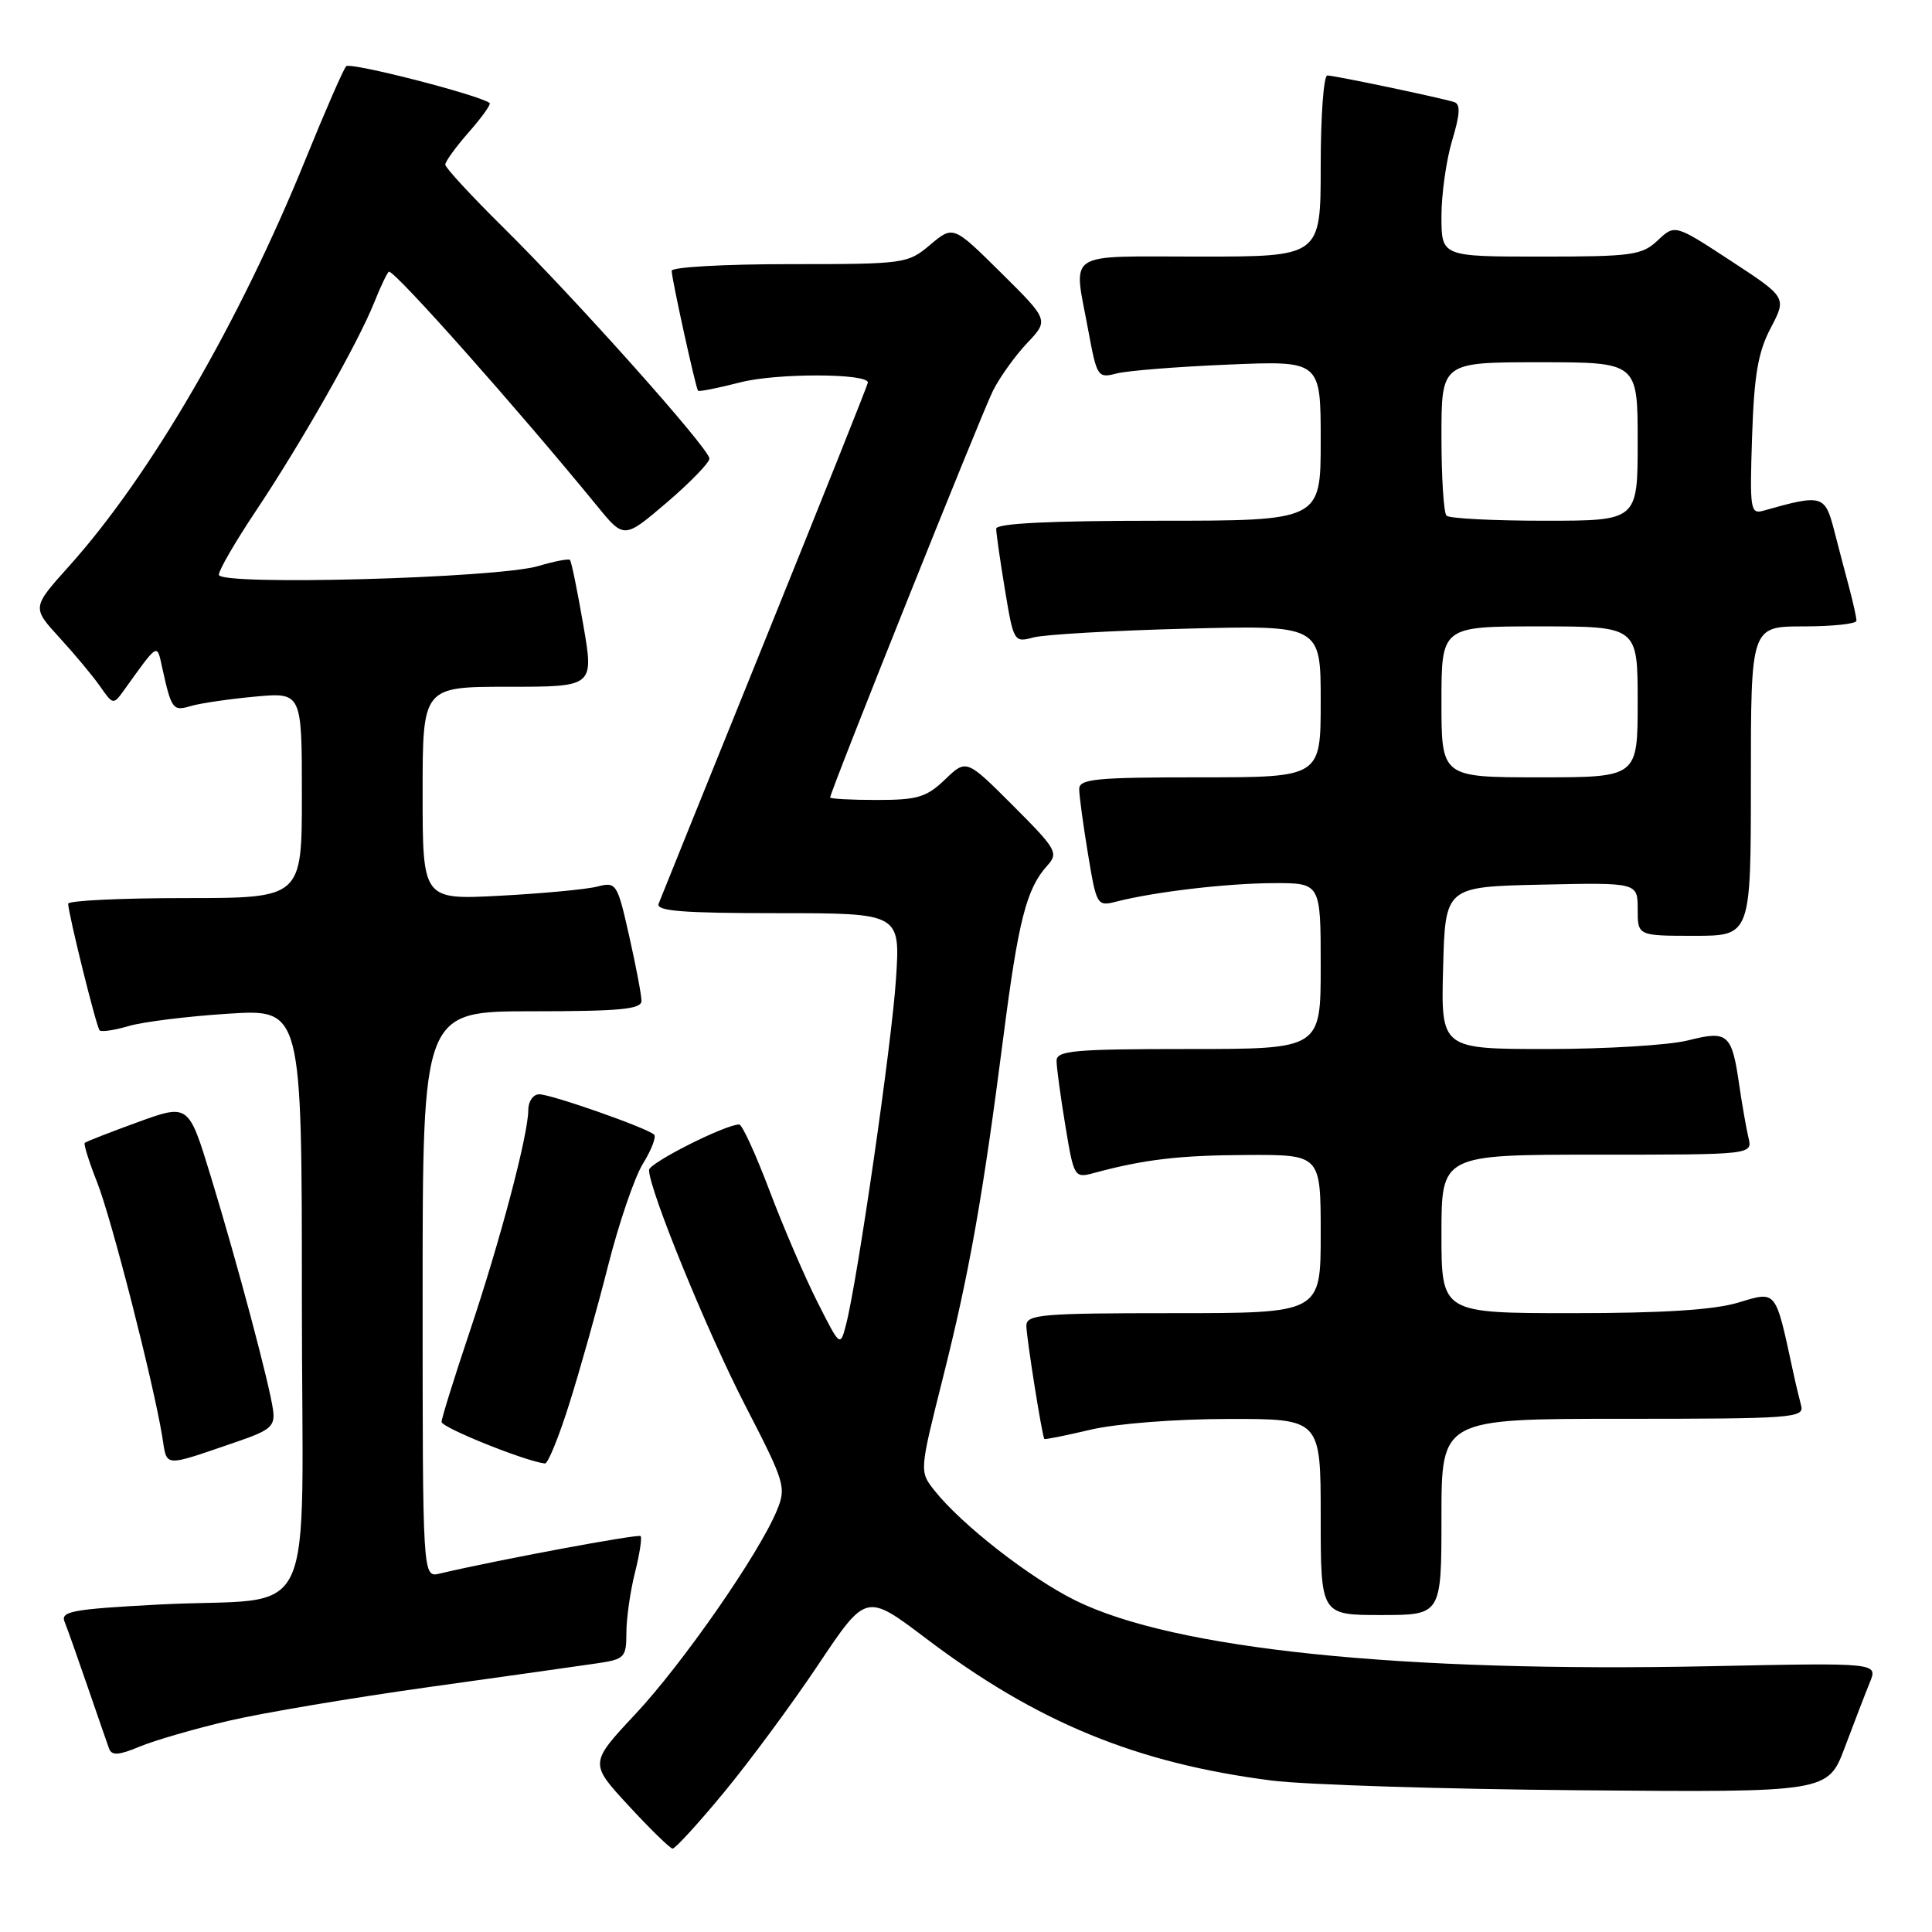 <?xml version="1.0" encoding="UTF-8" standalone="no"?>
<!DOCTYPE svg PUBLIC "-//W3C//DTD SVG 1.1//EN" "http://www.w3.org/Graphics/SVG/1.1/DTD/svg11.dtd" >
<svg xmlns="http://www.w3.org/2000/svg" xmlns:xlink="http://www.w3.org/1999/xlink" version="1.1" viewBox="0 0 256 256">
 <g >
 <path fill="currentColor"
d=" M 95.89 237.55 C 99.28 233.45 104.92 225.82 108.41 220.60 C 114.76 211.10 114.76 211.10 122.63 217.05 C 137.37 228.21 150.57 233.64 168.50 235.93 C 172.90 236.49 191.28 237.07 209.35 237.22 C 242.21 237.50 242.21 237.50 244.46 231.50 C 245.70 228.20 247.19 224.33 247.77 222.91 C 248.83 220.32 248.83 220.32 226.67 220.78 C 185.61 221.63 155.61 218.53 142.54 212.09 C 136.46 209.09 127.33 201.97 123.76 197.42 C 121.84 194.98 121.84 194.90 124.90 182.73 C 128.44 168.69 130.22 158.65 132.94 137.49 C 134.94 121.92 136.01 117.76 138.76 114.71 C 140.29 113.02 140.01 112.53 134.22 106.74 C 128.05 100.57 128.05 100.57 125.22 103.29 C 122.77 105.64 121.57 106.00 116.20 106.00 C 112.79 106.00 110.00 105.85 110.00 105.67 C 110.00 104.90 130.08 54.74 131.58 51.76 C 132.48 49.97 134.52 47.13 136.10 45.46 C 138.98 42.42 138.98 42.42 132.65 36.15 C 126.31 29.87 126.31 29.87 123.26 32.43 C 120.27 34.95 119.90 35.00 104.61 35.00 C 96.02 35.00 89.00 35.39 89.00 35.88 C 89.00 36.93 92.18 51.38 92.49 51.77 C 92.62 51.93 95.14 51.42 98.11 50.66 C 102.87 49.43 115.00 49.45 115.00 50.69 C 115.00 50.93 108.87 66.28 101.38 84.81 C 93.88 103.34 87.54 119.06 87.27 119.75 C 86.89 120.72 90.45 121.00 103.04 121.00 C 119.30 121.00 119.30 121.00 118.72 129.75 C 118.16 138.31 113.64 169.55 112.11 175.50 C 111.33 178.50 111.33 178.50 108.30 172.50 C 106.63 169.20 103.78 162.56 101.96 157.75 C 100.14 152.94 98.34 149.00 97.95 149.00 C 96.11 149.00 86.00 154.10 86.00 155.03 C 86.00 157.61 93.70 176.45 98.74 186.22 C 104.04 196.49 104.21 197.07 102.93 200.17 C 100.55 205.91 90.46 220.44 84.19 227.13 C 78.10 233.64 78.10 233.64 83.30 239.27 C 86.16 242.37 88.78 244.92 89.12 244.95 C 89.45 244.98 92.50 241.65 95.89 237.55 Z  M 30.28 228.02 C 34.80 226.96 46.83 224.94 57.00 223.52 C 67.17 222.10 77.19 220.69 79.25 220.38 C 82.75 219.86 83.00 219.60 83.00 216.35 C 83.00 214.45 83.51 210.87 84.13 208.40 C 84.75 205.94 85.09 203.75 84.88 203.54 C 84.56 203.23 65.82 206.72 58.25 208.51 C 56.00 209.04 56.00 209.04 56.00 171.52 C 56.00 134.00 56.00 134.00 70.50 134.00 C 82.15 134.00 85.00 133.73 85.00 132.62 C 85.00 131.87 84.27 128.00 83.37 124.03 C 81.79 117.01 81.67 116.83 79.12 117.48 C 77.68 117.85 71.89 118.39 66.25 118.69 C 56.00 119.23 56.00 119.23 56.00 105.11 C 56.00 91.00 56.00 91.00 67.35 91.00 C 78.71 91.00 78.71 91.00 77.28 82.76 C 76.50 78.23 75.71 74.38 75.52 74.19 C 75.34 74.01 73.46 74.37 71.34 75.00 C 65.92 76.62 29.00 77.63 29.00 76.16 C 29.00 75.54 31.19 71.77 33.86 67.77 C 39.88 58.76 47.43 45.48 49.59 40.07 C 50.48 37.83 51.37 36.00 51.55 36.00 C 52.46 36.00 68.54 54.11 79.10 67.02 C 82.69 71.42 82.69 71.42 88.35 66.59 C 91.46 63.93 94.00 61.31 94.00 60.76 C 94.00 59.47 76.25 39.58 66.58 30.03 C 62.41 25.91 59.00 22.22 59.00 21.81 C 59.00 21.40 60.41 19.46 62.13 17.50 C 63.86 15.54 65.09 13.80 64.88 13.65 C 63.42 12.56 46.41 8.20 45.87 8.78 C 45.50 9.17 43.10 14.68 40.53 21.00 C 31.74 42.68 19.93 63.02 9.14 75.03 C 4.23 80.50 4.23 80.50 7.89 84.50 C 9.91 86.70 12.33 89.61 13.28 90.97 C 14.97 93.40 15.03 93.41 16.42 91.47 C 21.04 85.05 20.77 85.21 21.50 88.50 C 22.72 94.01 22.91 94.26 25.26 93.56 C 26.49 93.19 30.31 92.63 33.75 92.31 C 40.00 91.73 40.00 91.73 40.00 105.36 C 40.00 119.00 40.00 119.00 24.50 119.00 C 15.97 119.00 9.02 119.34 9.03 119.75 C 9.10 121.29 12.78 136.12 13.20 136.53 C 13.44 136.77 15.18 136.51 17.07 135.95 C 18.95 135.40 24.89 134.66 30.25 134.32 C 40.00 133.70 40.00 133.70 40.00 172.22 C 40.00 216.88 42.54 211.48 21.03 212.61 C 9.56 213.22 7.99 213.51 8.56 214.90 C 8.92 215.78 10.29 219.65 11.61 223.50 C 12.93 227.35 14.22 231.05 14.46 231.72 C 14.81 232.65 15.76 232.58 18.49 231.44 C 20.45 230.62 25.76 229.08 30.28 228.02 Z  M 191.00 201.00 C 191.00 188.00 191.00 188.00 215.07 188.00 C 237.50 188.00 239.10 187.88 238.66 186.25 C 238.40 185.29 237.89 183.15 237.54 181.50 C 235.22 170.80 235.44 171.06 230.33 172.60 C 227.12 173.57 220.32 174.00 208.34 174.00 C 191.00 174.00 191.00 174.00 191.00 163.50 C 191.00 153.00 191.00 153.00 211.61 153.00 C 232.22 153.00 232.22 153.00 231.68 150.75 C 231.39 149.51 230.85 146.44 230.48 143.92 C 229.48 136.95 228.99 136.51 223.66 137.86 C 221.16 138.49 212.77 139.00 205.02 139.00 C 190.93 139.00 190.93 139.00 191.22 128.25 C 191.50 117.50 191.50 117.50 204.25 117.22 C 217.00 116.94 217.00 116.94 217.00 120.47 C 217.00 124.00 217.00 124.00 224.50 124.00 C 232.00 124.00 232.00 124.00 232.00 103.50 C 232.00 83.00 232.00 83.00 239.00 83.00 C 242.85 83.00 246.00 82.66 245.99 82.25 C 245.99 81.84 245.57 79.92 245.06 78.00 C 244.55 76.08 243.62 72.56 243.01 70.18 C 241.81 65.58 241.42 65.47 233.66 67.67 C 231.93 68.16 231.84 67.51 232.16 57.85 C 232.43 49.69 232.95 46.64 234.63 43.46 C 236.75 39.41 236.75 39.41 229.34 34.56 C 221.93 29.71 221.93 29.71 219.65 31.86 C 217.56 33.82 216.29 34.00 204.19 34.00 C 191.00 34.00 191.00 34.00 191.00 28.66 C 191.00 25.72 191.64 21.19 192.42 18.60 C 193.48 15.08 193.54 13.79 192.67 13.52 C 190.65 12.90 176.80 10.00 175.88 10.00 C 175.39 10.00 175.00 15.40 175.00 22.00 C 175.00 34.00 175.00 34.00 159.00 34.00 C 140.82 34.00 142.23 33.07 144.19 43.72 C 145.34 49.95 145.46 50.14 147.94 49.49 C 149.35 49.12 156.01 48.59 162.75 48.31 C 175.00 47.79 175.00 47.79 175.00 58.40 C 175.00 69.00 175.00 69.00 153.50 69.00 C 139.06 69.00 132.00 69.35 132.00 70.06 C 132.00 70.64 132.52 74.28 133.16 78.14 C 134.30 85.03 134.37 85.16 136.91 84.47 C 138.33 84.08 147.49 83.55 157.25 83.30 C 175.00 82.84 175.00 82.84 175.00 92.92 C 175.00 103.00 175.00 103.00 159.00 103.00 C 145.18 103.00 143.00 103.21 143.00 104.56 C 143.00 105.41 143.52 109.27 144.16 113.13 C 145.29 119.98 145.37 120.12 147.91 119.47 C 152.97 118.17 162.59 117.04 168.75 117.02 C 175.00 117.00 175.00 117.00 175.00 128.00 C 175.00 139.00 175.00 139.00 157.50 139.00 C 142.32 139.00 140.00 139.21 140.00 140.56 C 140.00 141.41 140.52 145.27 141.16 149.13 C 142.29 156.00 142.37 156.12 144.91 155.44 C 151.60 153.63 156.23 153.08 165.25 153.04 C 175.00 153.00 175.00 153.00 175.00 163.50 C 175.00 174.00 175.00 174.00 155.50 174.00 C 137.96 174.00 136.00 174.17 136.00 175.67 C 136.00 177.20 138.08 190.27 138.38 190.67 C 138.46 190.77 141.21 190.22 144.51 189.44 C 147.92 188.64 155.77 188.02 162.75 188.02 C 175.00 188.00 175.00 188.00 175.00 201.00 C 175.00 214.00 175.00 214.00 183.00 214.00 C 191.00 214.00 191.00 214.00 191.00 201.00 Z  M 31.50 191.00 C 35.82 189.52 36.46 188.97 36.19 186.90 C 35.77 183.61 31.48 167.50 27.93 155.88 C 24.99 146.25 24.99 146.25 18.26 148.69 C 14.56 150.04 11.39 151.27 11.23 151.44 C 11.06 151.60 11.80 153.95 12.87 156.66 C 14.79 161.53 20.28 182.99 21.49 190.30 C 22.18 194.51 21.39 194.45 31.50 191.00 Z  M 75.43 186.02 C 76.82 181.63 79.13 173.42 80.56 167.77 C 81.99 162.12 84.07 156.01 85.19 154.20 C 86.31 152.38 86.98 150.65 86.68 150.35 C 85.81 149.48 73.06 145.00 71.45 145.00 C 70.65 145.00 70.00 145.93 70.00 147.08 C 70.00 150.34 66.28 164.42 62.22 176.50 C 60.19 182.55 58.52 187.91 58.51 188.41 C 58.50 189.16 69.64 193.64 72.21 193.92 C 72.60 193.96 74.05 190.41 75.43 186.02 Z  M 191.00 93.00 C 191.00 83.00 191.00 83.00 204.00 83.00 C 217.00 83.00 217.00 83.00 217.00 93.00 C 217.00 103.00 217.00 103.00 204.00 103.00 C 191.00 103.00 191.00 103.00 191.00 93.00 Z  M 191.67 68.33 C 191.30 67.97 191.00 63.24 191.00 57.83 C 191.00 48.00 191.00 48.00 204.00 48.00 C 217.00 48.00 217.00 48.00 217.00 58.50 C 217.00 69.00 217.00 69.00 204.67 69.00 C 197.88 69.00 192.03 68.70 191.67 68.33 Z "/>
</g>
</svg>